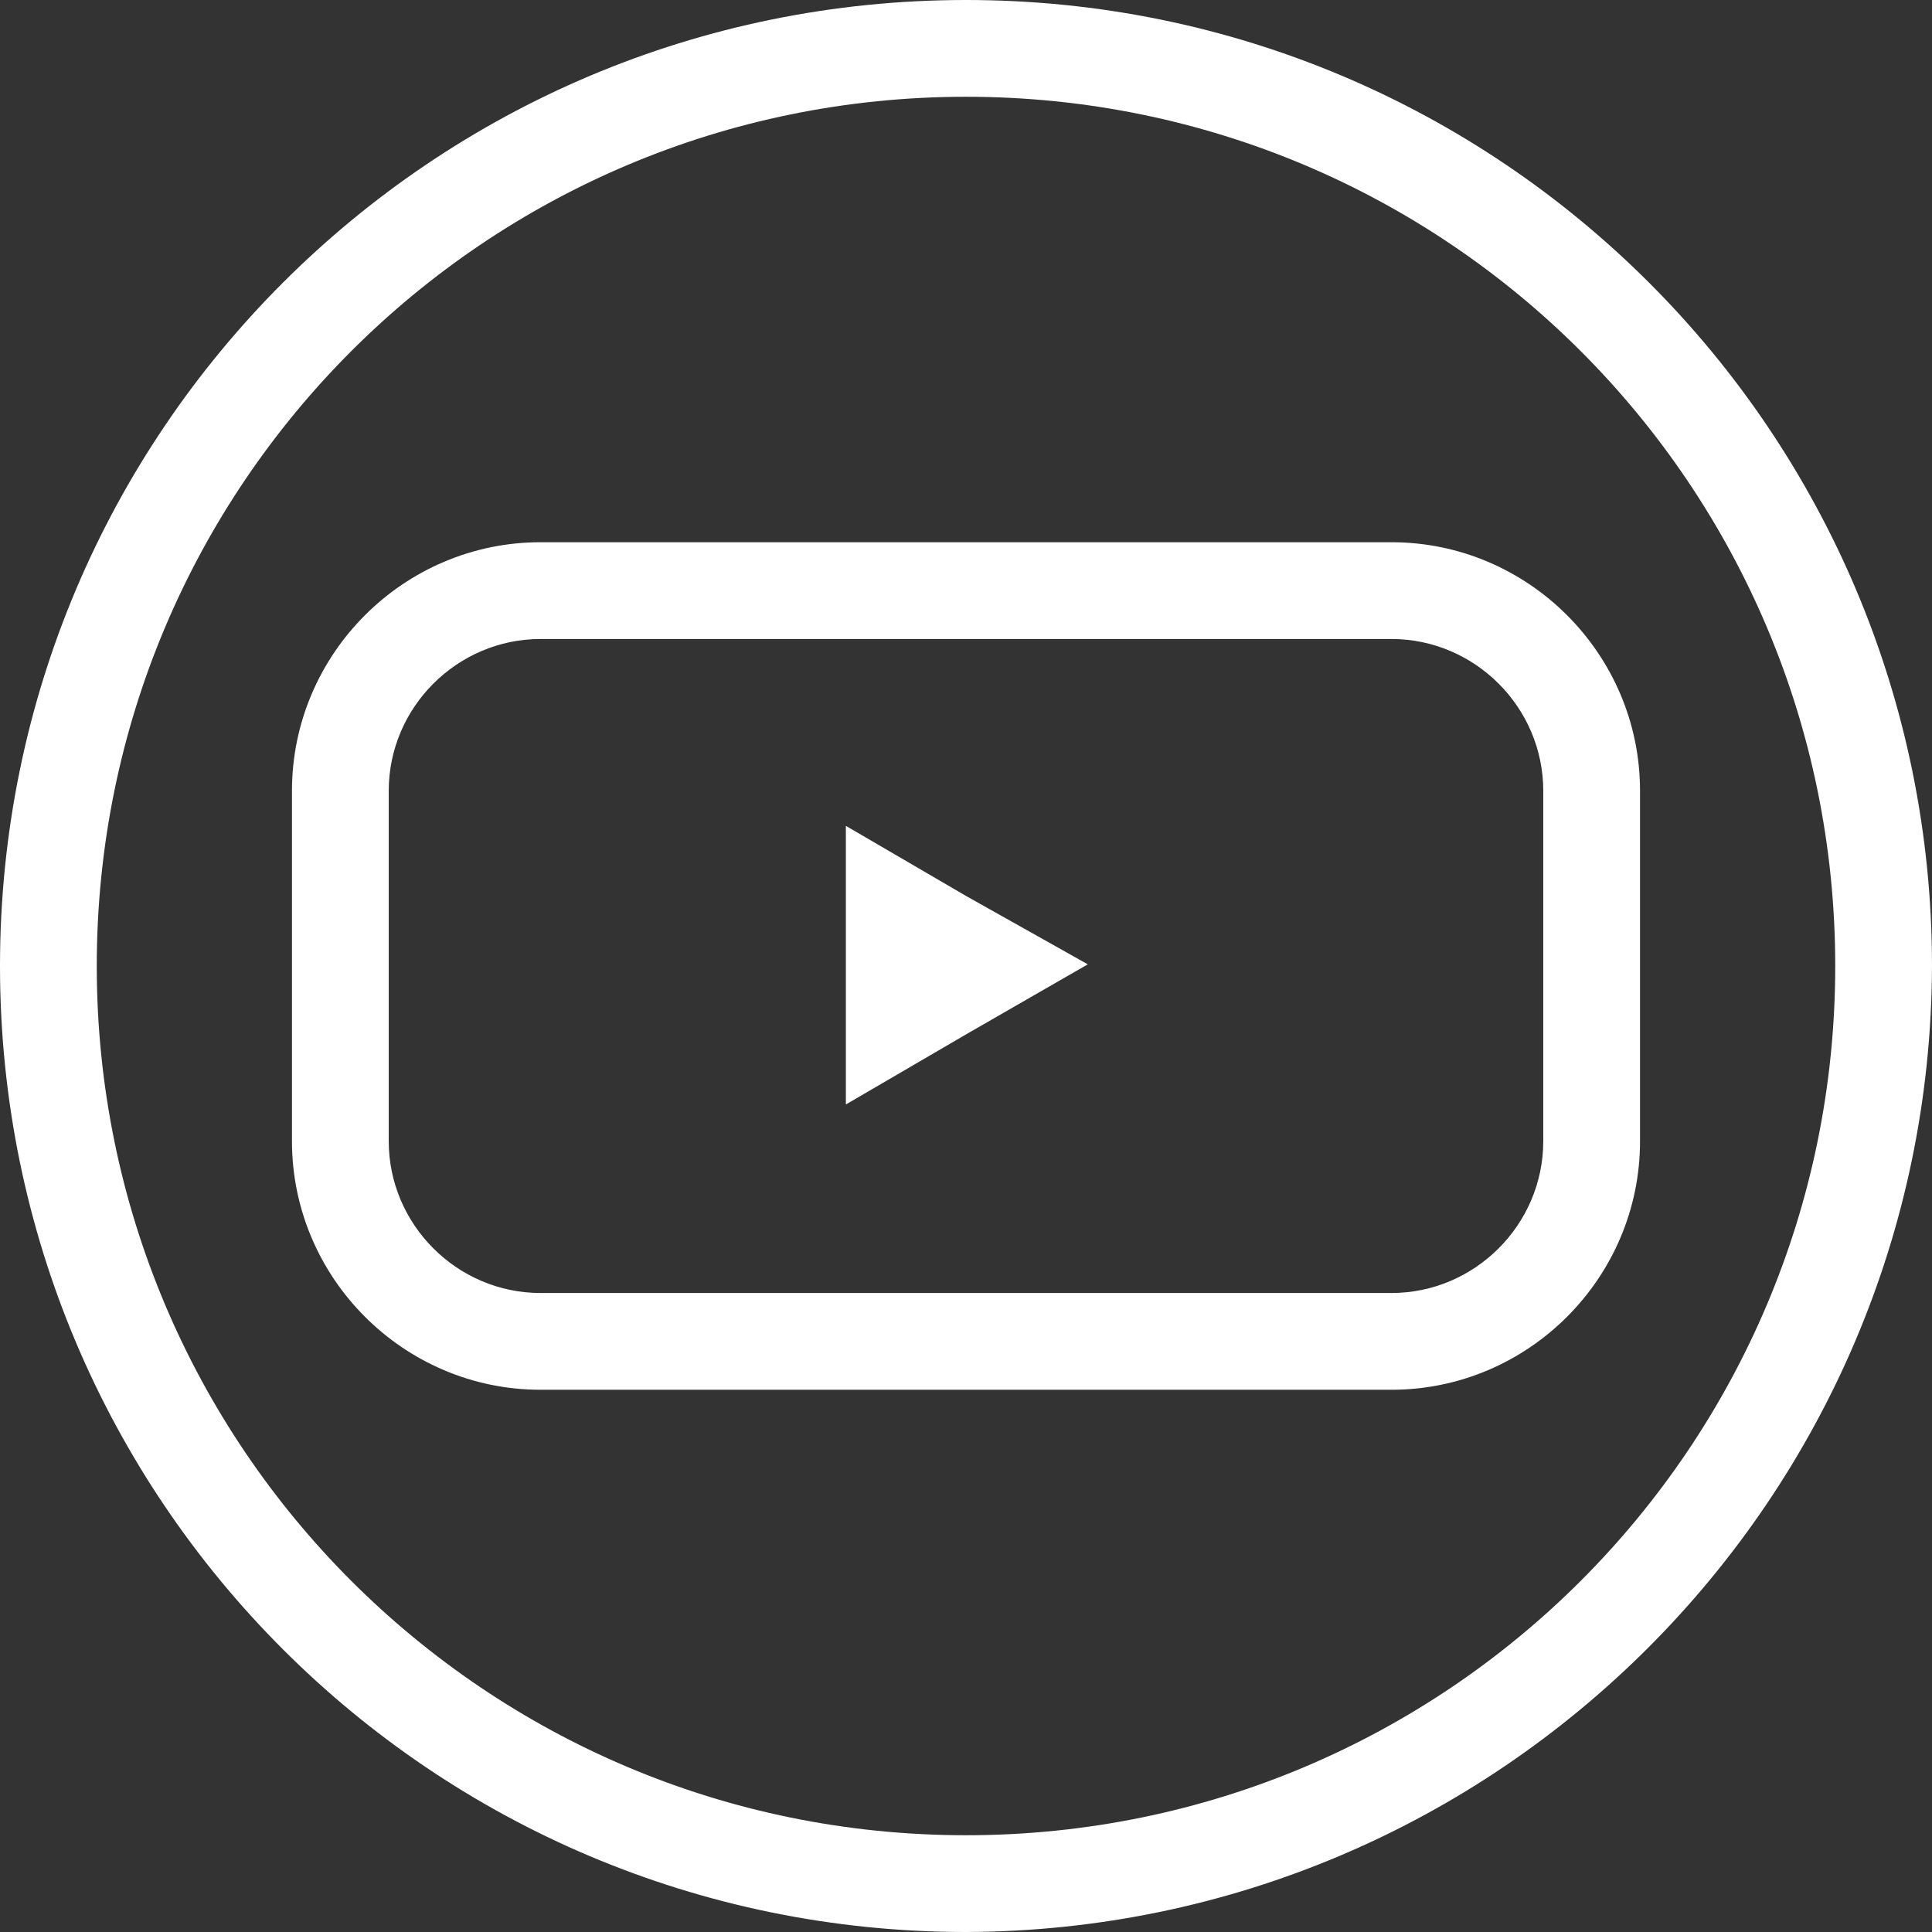 <?xml version="1.0" encoding="utf-8"?>
<!-- Generator: Adobe Illustrator 24.2.1, SVG Export Plug-In . SVG Version: 6.00 Build 0)  -->
<svg version="1.1" id="Layer_1" xmlns="http://www.w3.org/2000/svg" xmlns:xlink="http://www.w3.org/1999/xlink" x="0px" y="0px"
	 viewBox="0 0 115.8 115.8" style="enable-background:new 0 0 115.8 115.8;" xml:space="preserve">
<rect x="0" y="0" width="115.8" height="115.8" fill="#333333" stroke="none"/>
<style type="text/css">
	.st0{fill:#FFFFFF;}
</style>
<path id="Layer_2_1_" class="st0" d="M57.9,115.8C25.9,115.8,0,89.9,0,57.9S25.9,0,57.9,0s57.9,25.9,57.9,57.9
	C115.7,89.8,89.8,115.7,57.9,115.8z M57.9,5.8C29.1,5.8,5.8,29.1,5.8,57.9S29.1,110,57.9,110S110,86.7,110,57.9l0,0
	C110,29.1,86.7,5.8,57.9,5.8z M83.4,83.3h-51c-8.2,0-14.9-6.7-14.9-14.9v-21c0-8.2,6.7-14.9,14.9-14.9h51c8.2,0,14.9,6.7,14.9,14.9
	v21C98.3,76.6,91.6,83.3,83.4,83.3z M32.4,38.3c-5,0-9.1,4.1-9.1,9.1v21c0,5,4.1,9.1,9.1,9.1h51c5,0,9.1-4.1,9.1-9.1l0,0v-21
	c0-5-4.1-9.1-9.1-9.1C83.4,38.3,32.4,38.3,32.4,38.3z M57.9,53.7l-7.2-4.2v16.7l7.2-4.2l7.3-4.2L57.9,53.7z"/>
</svg>

